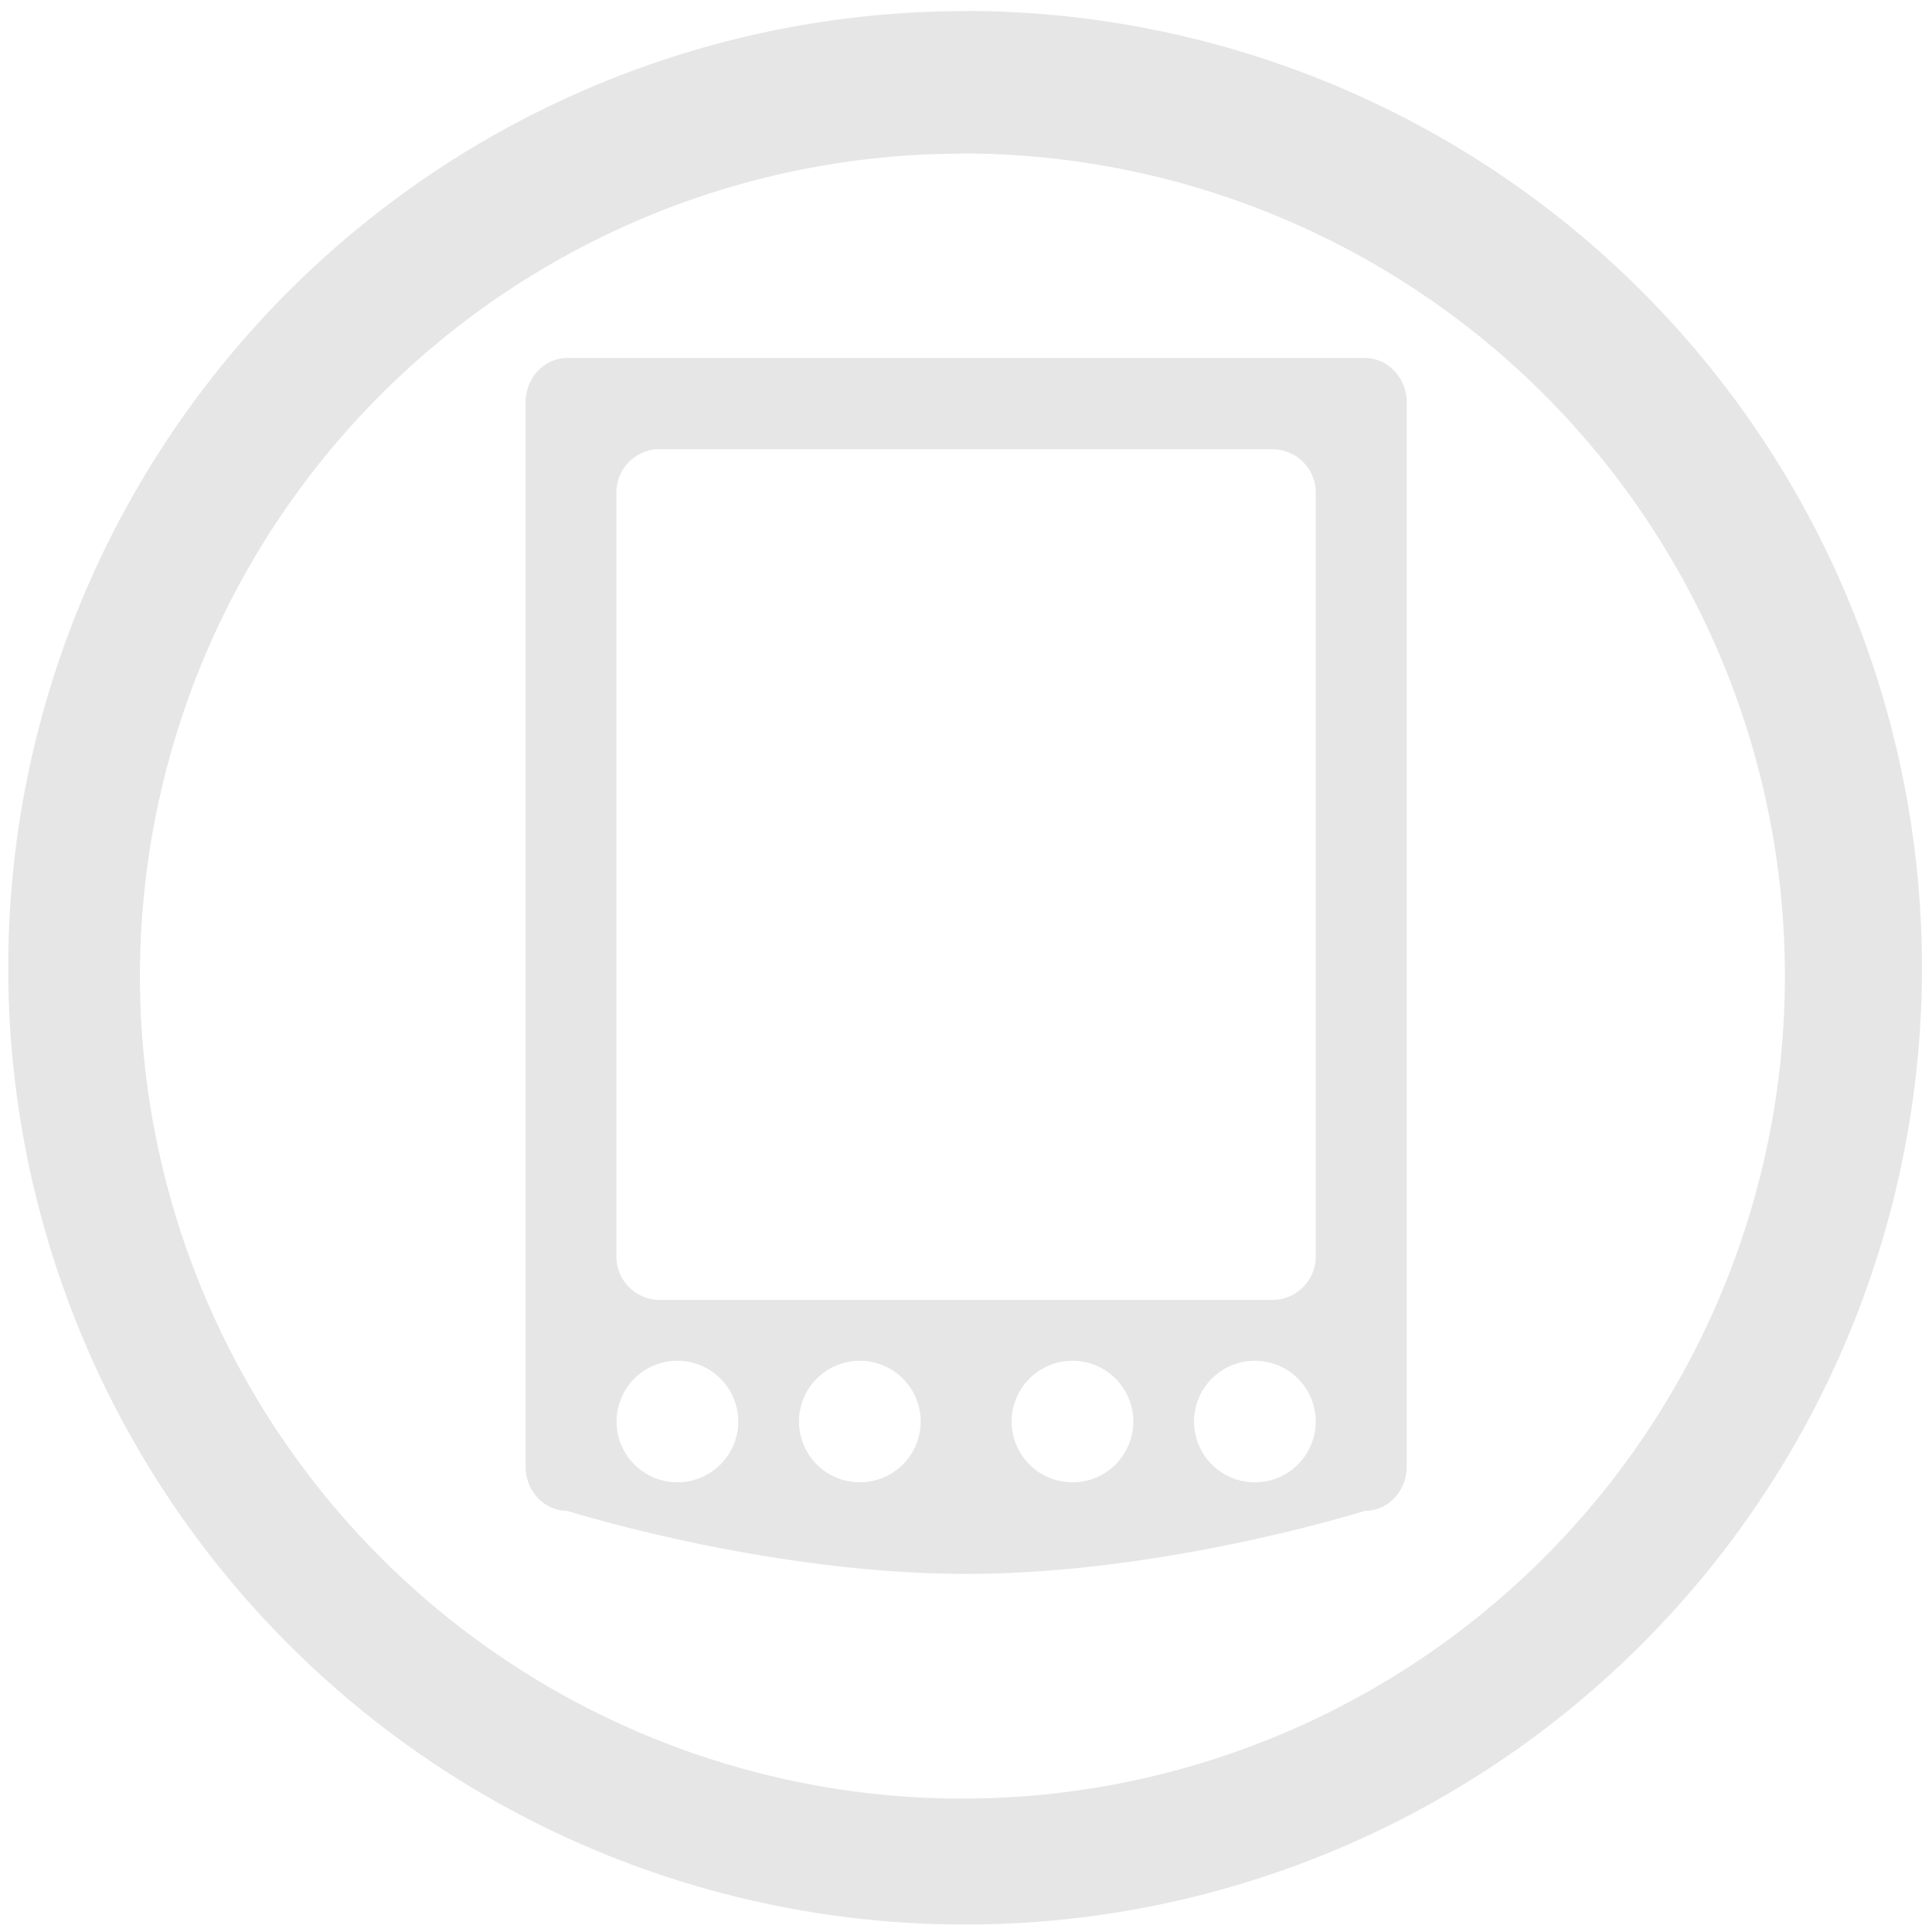 <svg xmlns="http://www.w3.org/2000/svg" width="48" height="48" viewBox="0 0 12.7 12.7"><path fill="#e6e6e6" d="M6.344.073a6.29 6.29 0 0 0-6.29 6.29 6.29 6.29 0 0 0 6.29 6.288 6.29 6.29 0 0 0 6.29-6.289 6.29 6.29 0 0 0-6.29-6.29zm-.018.936a5.407 5.407 0 0 1 5.407 5.407 5.407 5.407 0 0 1-5.407 5.407A5.407 5.407 0 0 1 .92 6.416 5.407 5.407 0 0 1 6.326 1.01zM3.73 2.353c-.152 0-.275.13-.275.293V9.64c0 .162.123.292.275.292 0 0 1.31.414 2.621.414 1.31 0 2.62-.414 2.62-.414.153 0 .276-.13.276-.292V2.646c0-.162-.123-.293-.275-.293H3.729zm.61.6h4.023c.158 0 .286.127.286.285V8.26a.285.285 0 0 1-.286.285H4.338a.285.285 0 0 1-.286-.285V3.238c0-.158.128-.286.286-.286zm.113 5.992a.4.4 0 0 1 .4.4.4.4 0 0 1-.4.399.4.4 0 0 1-.4-.4.4.4 0 0 1 .4-.399zm1.199 0a.4.4 0 0 1 .4.4.4.4 0 0 1-.4.399.4.4 0 0 1-.4-.4.4.4 0 0 1 .4-.399zm1.398 0a.4.4 0 0 1 .4.4.4.4 0 0 1-.4.399.4.4 0 0 1-.4-.4.4.4 0 0 1 .4-.399zm1.199 0a.4.4 0 0 1 .4.4.4.4 0 0 1-.4.399.4.4 0 0 1-.4-.4.4.4 0 0 1 .4-.399z"/><path fill="#1a1a1a" d="M54.45 57.21c-.7 0-1.262.564-1.262 1.264 0 .7.563 1.263 1.262 1.263h2.916v4.55h2.622v-4.55h2.679c.7 0 1.263-.564 1.263-1.263 0-.7-.564-1.263-1.263-1.263zm2.916 7.076h-3.762c-.506 0-.987.4-1.08.898l-1.57 8.489c-.092.497.241.898.747.898h4.586v.032h4.54v-.032h4.597c.505 0 .839-.4.747-.898l-1.571-8.49a1.137 1.137 0 0 0-1.08-.897h-3.488l-.007 3.705 2.545.002-3.982 3.266-3.815-3.254 2.593.01z"/></svg>